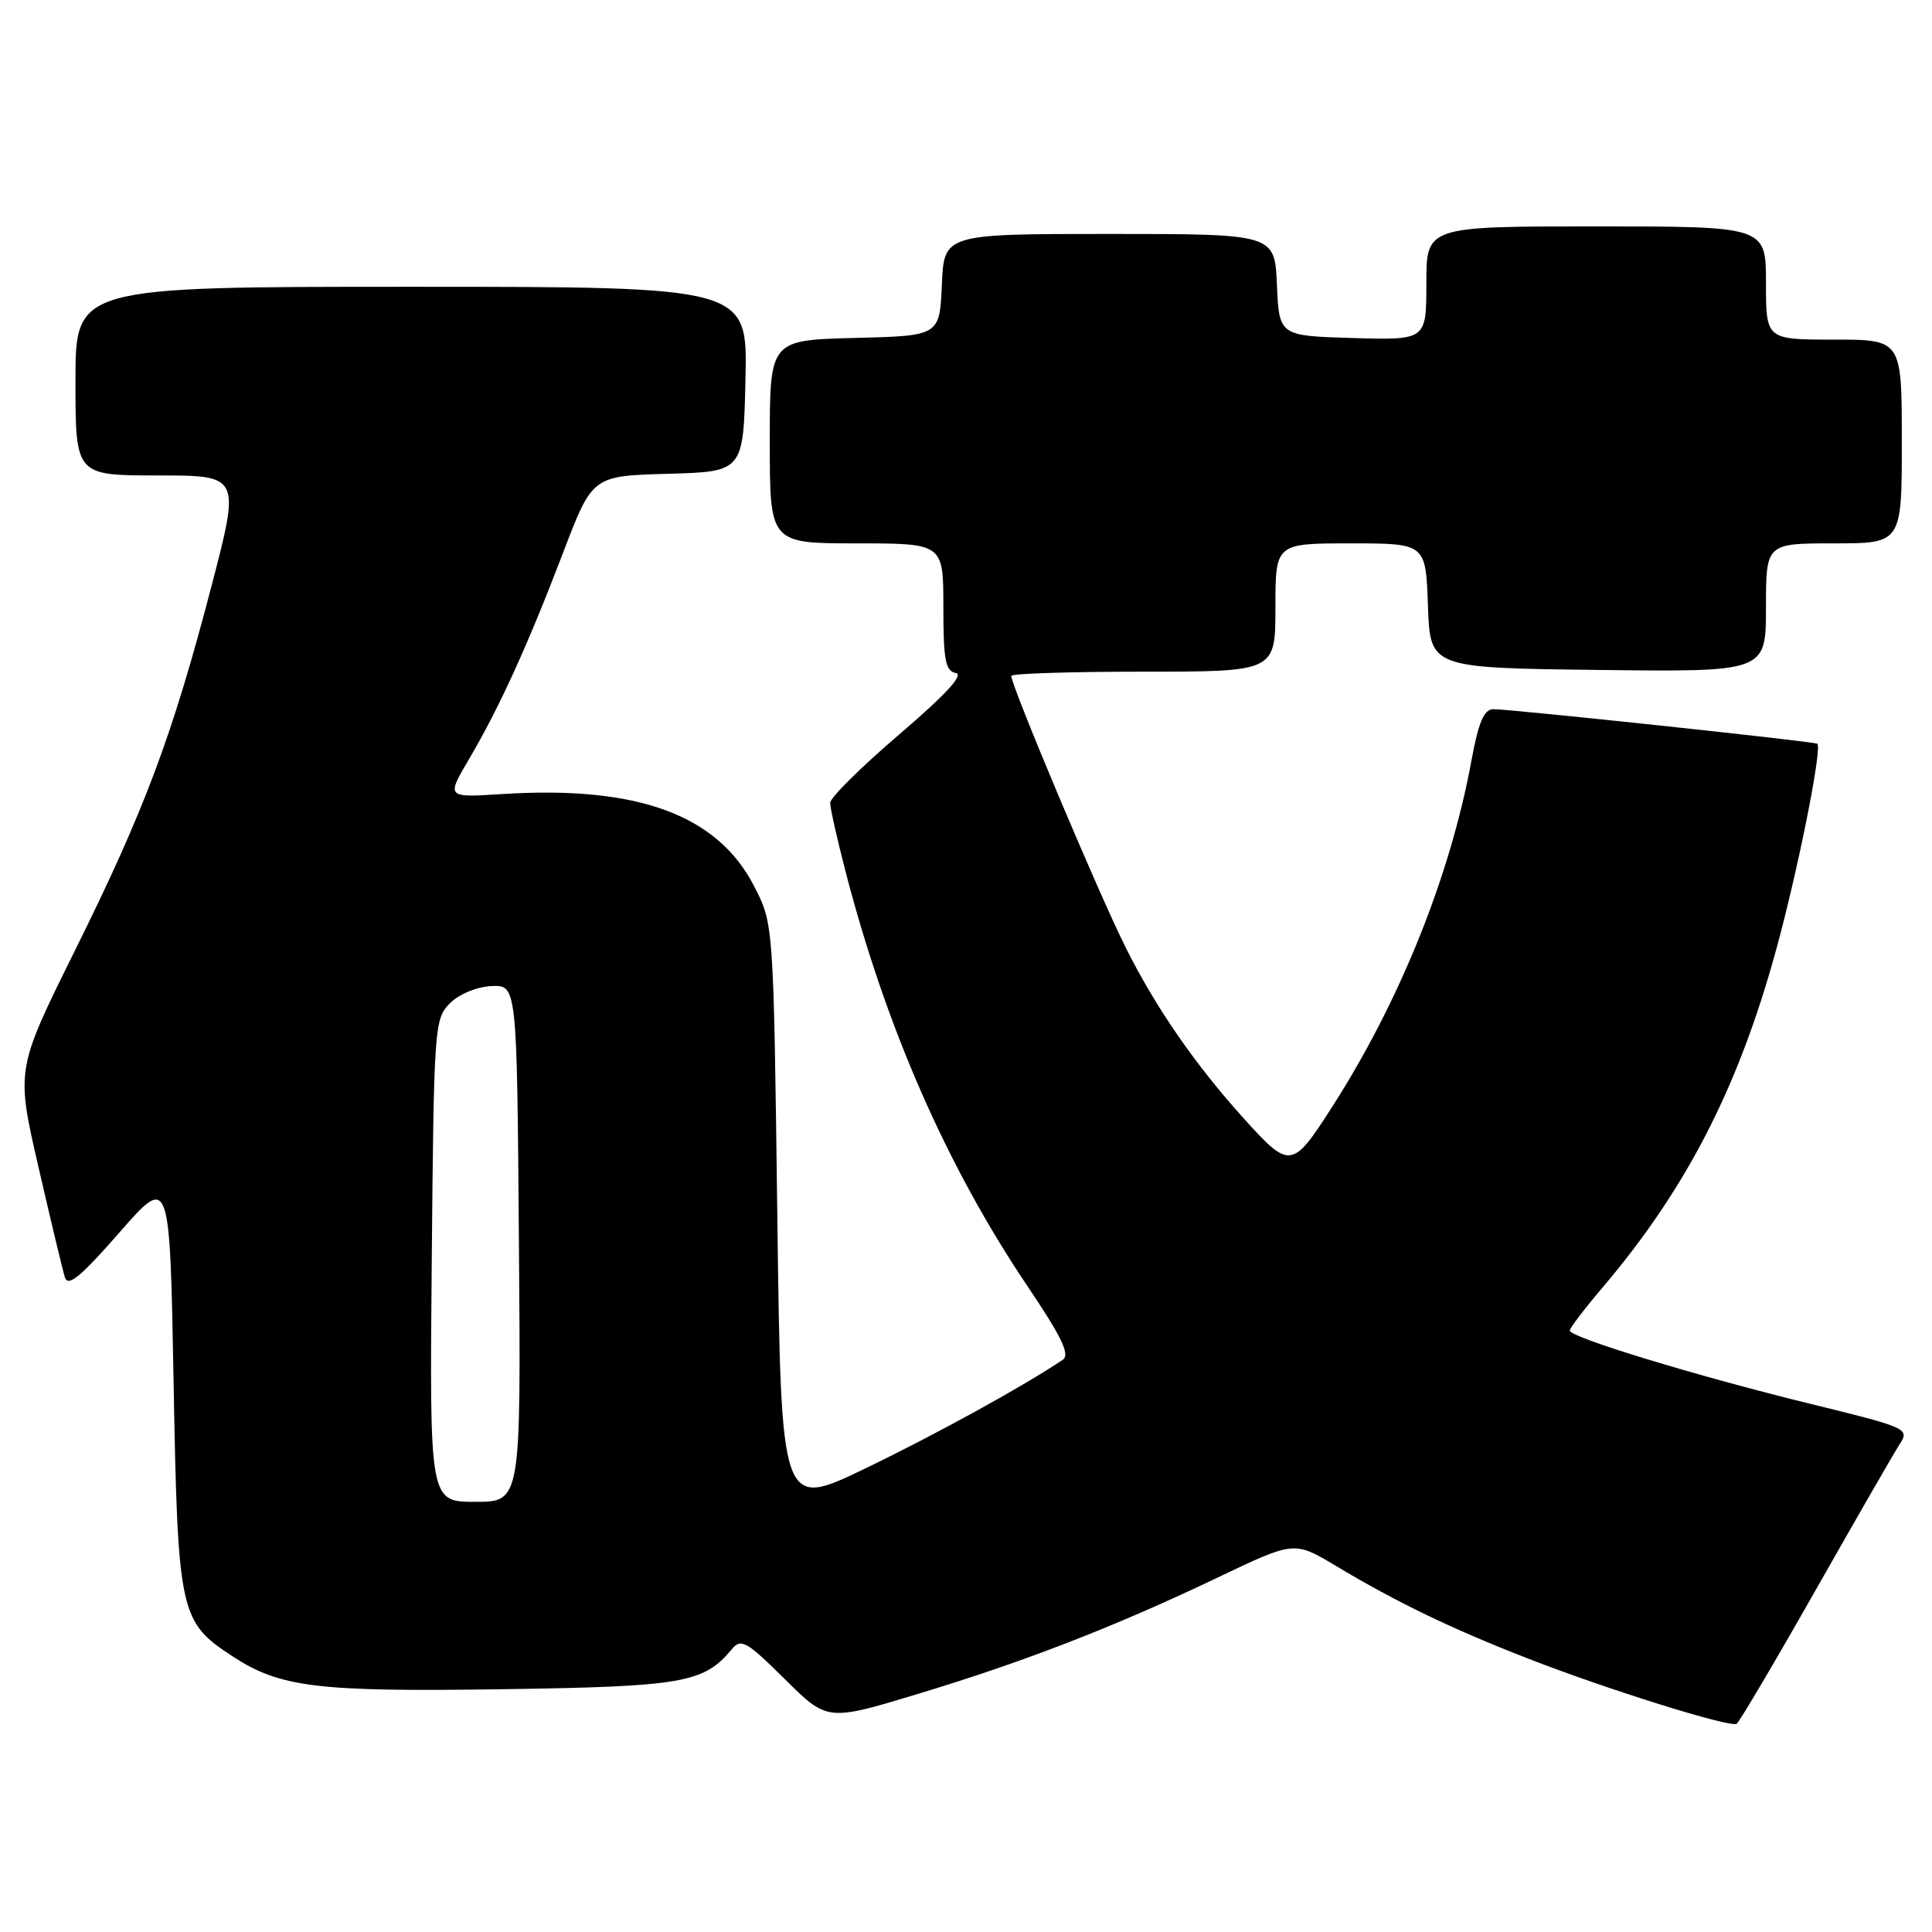 <?xml version="1.0" encoding="UTF-8" standalone="no"?>
<!DOCTYPE svg PUBLIC "-//W3C//DTD SVG 1.1//EN" "http://www.w3.org/Graphics/SVG/1.1/DTD/svg11.dtd" >
<svg xmlns="http://www.w3.org/2000/svg" xmlns:xlink="http://www.w3.org/1999/xlink" version="1.1" viewBox="0 0 256 256">
 <g >
 <path fill="currentColor"
d=" M 240.54 210.77 C 245.93 201.27 250.96 192.54 251.71 191.37 C 253.04 189.29 252.80 189.18 239.78 185.99 C 224.76 182.31 208.00 177.20 208.00 176.31 C 208.00 175.98 209.95 173.42 212.34 170.61 C 223.83 157.08 230.85 143.14 235.90 123.79 C 238.72 112.97 241.43 99.01 240.80 98.55 C 240.40 98.25 199.95 93.94 197.86 93.97 C 196.64 93.99 195.91 95.69 194.98 100.75 C 192.16 116.11 185.48 132.70 176.47 146.74 C 171.23 154.91 170.90 154.95 164.85 148.25 C 158.36 141.07 153.14 133.52 149.13 125.49 C 145.52 118.26 134.00 90.91 134.00 89.56 C 134.00 89.25 141.88 89.00 151.50 89.00 C 169.00 89.00 169.00 89.00 169.00 80.50 C 169.00 72.00 169.00 72.00 178.96 72.00 C 188.92 72.00 188.92 72.00 189.21 80.25 C 189.50 88.50 189.50 88.50 211.75 88.77 C 234.00 89.04 234.00 89.04 234.00 80.52 C 234.00 72.00 234.00 72.00 243.00 72.00 C 252.00 72.00 252.00 72.00 252.00 58.50 C 252.00 45.00 252.00 45.00 243.00 45.00 C 234.00 45.00 234.00 45.00 234.00 37.50 C 234.00 30.00 234.00 30.00 211.50 30.00 C 189.00 30.00 189.00 30.00 189.00 37.54 C 189.00 45.07 189.00 45.07 179.25 44.79 C 169.50 44.50 169.50 44.50 169.20 37.75 C 168.91 31.00 168.91 31.00 147.00 31.00 C 125.09 31.00 125.09 31.00 124.80 37.75 C 124.50 44.50 124.50 44.50 113.25 44.78 C 102.00 45.07 102.00 45.07 102.00 58.53 C 102.00 72.00 102.00 72.00 113.50 72.00 C 125.00 72.00 125.00 72.00 125.00 80.43 C 125.00 87.46 125.27 88.91 126.65 89.18 C 127.76 89.39 125.32 92.04 119.15 97.32 C 114.12 101.62 110.00 105.70 110.00 106.38 C 110.00 107.07 110.93 111.20 112.06 115.56 C 117.43 136.24 125.48 154.58 136.13 170.40 C 140.72 177.21 141.82 179.51 140.81 180.19 C 135.55 183.72 124.06 190.04 114.65 194.58 C 103.50 199.96 103.50 199.96 103.00 161.20 C 102.50 122.44 102.50 122.44 99.95 117.47 C 95.07 107.94 84.47 104.07 66.48 105.22 C 59.14 105.69 59.14 105.69 62.14 100.60 C 66.18 93.74 69.92 85.52 74.60 73.27 C 78.49 63.06 78.49 63.06 88.49 62.78 C 98.50 62.50 98.50 62.50 98.78 50.25 C 99.06 38.00 99.06 38.00 54.53 38.00 C 10.00 38.00 10.00 38.00 10.00 50.50 C 10.00 63.00 10.00 63.00 20.92 63.00 C 31.85 63.00 31.85 63.00 28.00 77.75 C 22.82 97.58 19.17 107.32 9.92 125.97 C 2.12 141.71 2.12 141.71 5.09 154.61 C 6.72 161.70 8.30 168.28 8.59 169.23 C 9.00 170.58 10.63 169.25 15.81 163.33 C 22.50 155.68 22.50 155.68 23.00 183.09 C 23.56 213.78 23.79 214.87 30.78 219.45 C 37.12 223.60 41.97 224.19 66.61 223.83 C 90.53 223.48 93.26 223.00 96.99 218.51 C 98.19 217.06 98.93 217.48 103.98 222.48 C 109.63 228.08 109.63 228.08 121.57 224.47 C 135.72 220.20 147.83 215.50 161.50 208.96 C 171.50 204.19 171.50 204.19 177.00 207.48 C 185.10 212.33 192.26 215.79 202.43 219.75 C 212.90 223.84 229.21 228.94 230.12 228.41 C 230.45 228.21 235.15 220.27 240.54 210.77 Z  M 57.21 167.03 C 57.49 136.00 57.56 134.99 59.62 132.94 C 60.83 131.73 63.18 130.75 65.12 130.66 C 68.50 130.50 68.50 130.50 68.76 164.75 C 69.03 199.00 69.03 199.00 62.97 199.00 C 56.92 199.00 56.92 199.00 57.21 167.03 Z "/>
</g>
</svg>